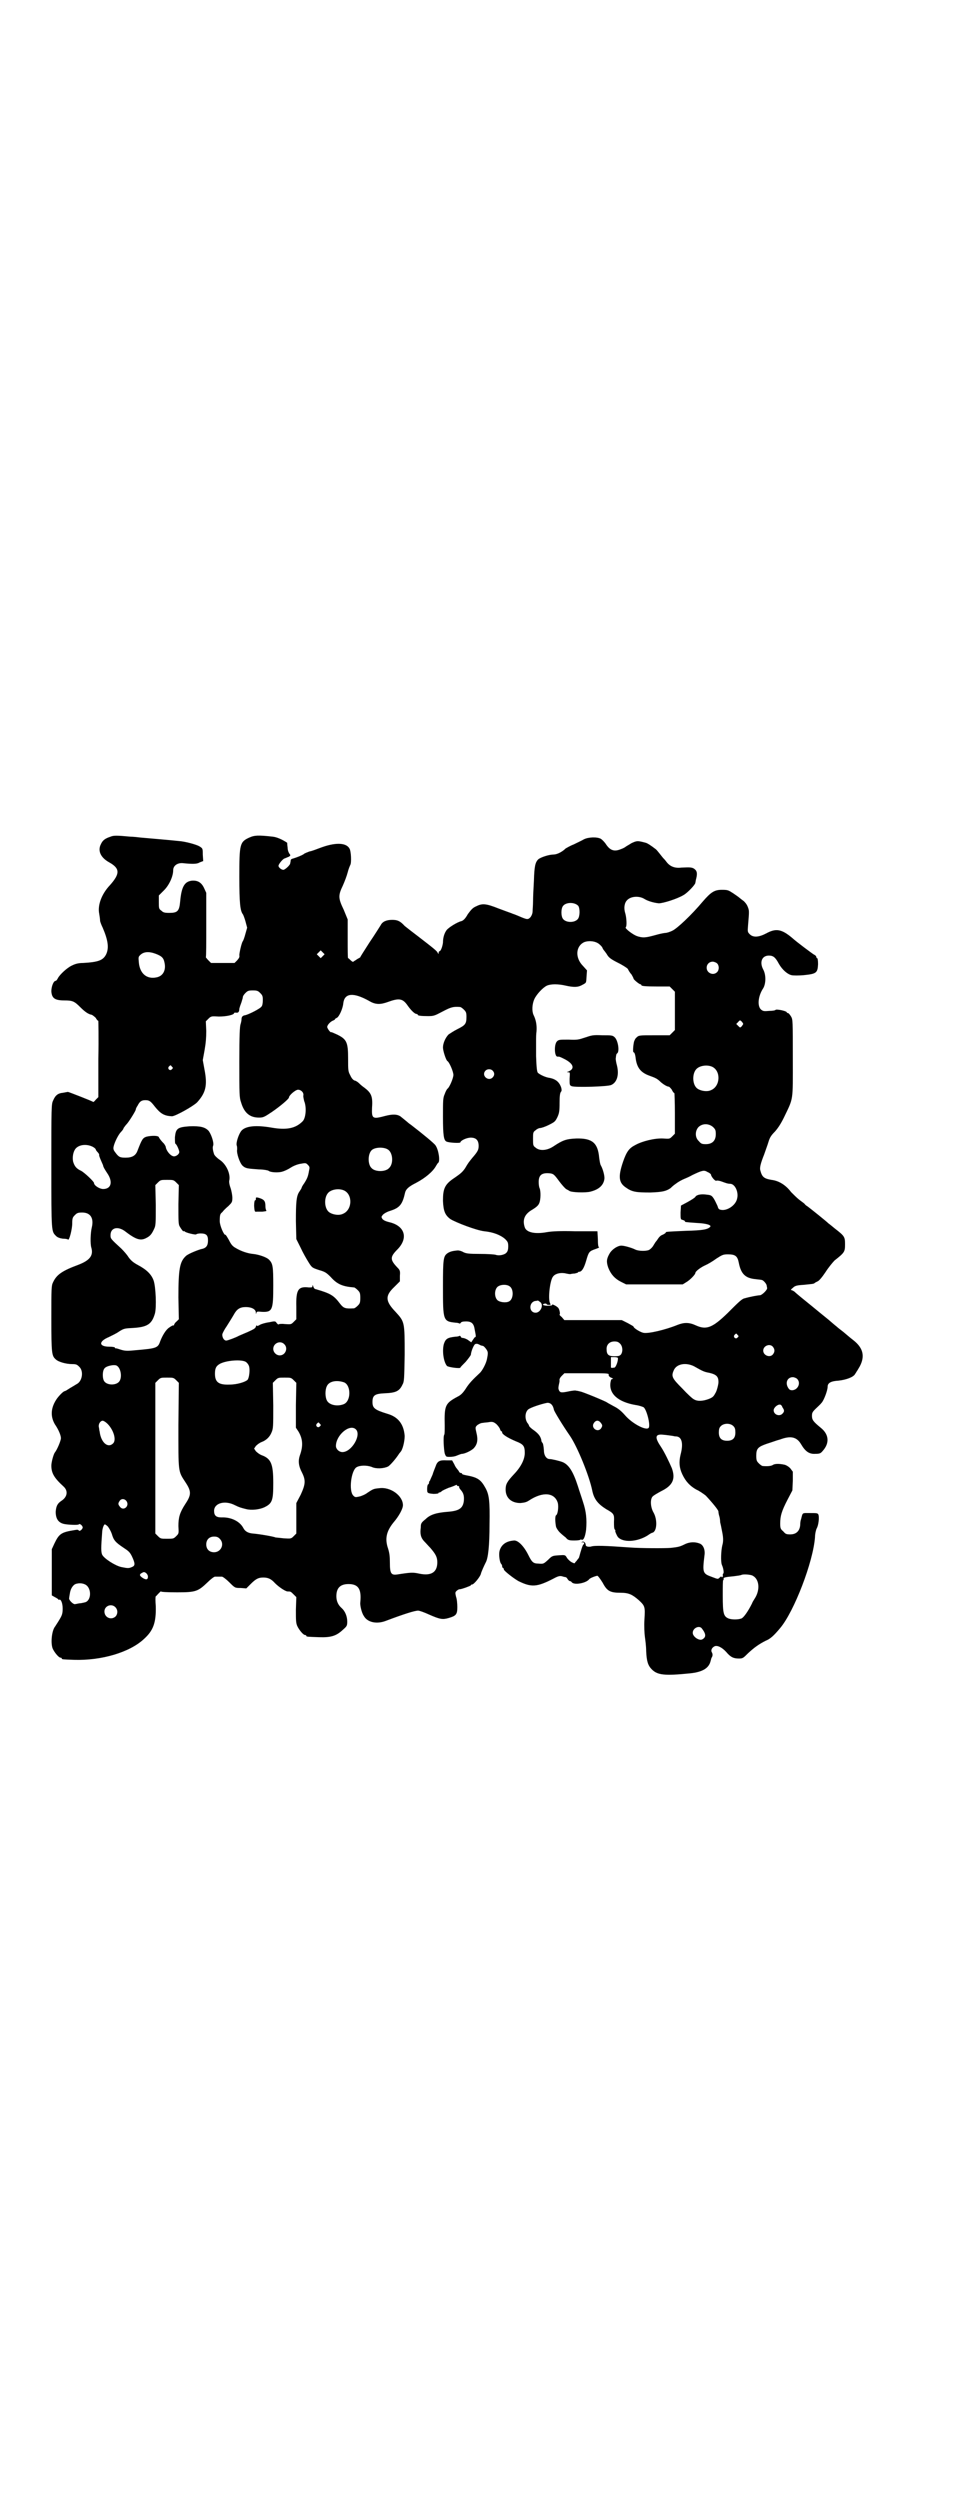 <?xml version="1.0" standalone="no"?>
<!DOCTYPE svg PUBLIC "-//W3C//DTD SVG 20010904//EN"
 "http://www.w3.org/TR/2001/REC-SVG-20010904/DTD/svg10.dtd">
<svg version="1.0" xmlns="http://www.w3.org/2000/svg"
 width="1110pt" height="2870pt" viewBox="0 0 1110 2870"
 preserveAspectRatio="xMidYMid meet">
<g transform="translate(0,2870) scale(0.5,-0.5)"
fill="#000000" stroke="none">
<path d="M254 3819 c-12 -4 -18 -8 -22 -17 -8 -15 -1 -31 19 -42 25 -14 25
-26 2 -52 -20 -21 -29 -47 -25 -66 1 -6 2 -13 2 -16 0 -2 3 -10 6 -16 12 -28
15 -46 8 -61 -7 -14 -18 -18 -53 -20 -11 0 -18 -2 -26 -6 -11 -5 -28 -21 -32
-29 -2 -4 -4 -6 -5 -6 -5 0 -10 -13 -10 -24 1 -16 8 -21 30 -21 19 0 23 -2 37
-16 11 -11 19 -16 26 -17 2 -1 6 -4 9 -7 2 -4 5 -7 6 -7 0 0 1 -39 0 -87 l0
-88 -6 -6 c-3 -4 -6 -6 -6 -5 0 1 -56 23 -58 23 -1 0 -5 -1 -11 -2 -12 -1 -18
-6 -23 -18 -4 -8 -4 -16 -4 -150 0 -154 0 -150 11 -161 3 -3 8 -5 15 -6 6 0
12 -1 12 -2 3 -4 10 24 10 37 0 12 1 14 6 19 5 5 7 6 17 6 19 0 27 -13 22 -34
-3 -12 -4 -38 -1 -47 5 -18 -4 -29 -30 -39 -38 -14 -50 -23 -58 -40 -4 -8 -4
-13 -4 -84 0 -80 1 -85 10 -93 6 -6 24 -11 38 -11 9 0 11 -1 16 -6 11 -10 7
-34 -6 -40 -3 -2 -10 -6 -15 -9 -6 -4 -11 -7 -12 -7 -3 0 -12 -9 -18 -17 -14
-20 -16 -40 -5 -59 9 -13 14 -26 14 -32 0 -6 -9 -27 -14 -33 -3 -4 -8 -22 -8
-30 0 -17 6 -28 28 -48 11 -10 9 -24 -5 -33 -9 -6 -12 -12 -13 -25 0 -16 6
-25 19 -28 9 -2 33 -3 34 -1 2 3 9 -3 9 -7 0 -4 -7 -10 -9 -7 -1 2 -4 2 -9 1
-31 -5 -36 -8 -47 -31 l-6 -13 0 -53 0 -53 7 -4 c4 -2 7 -4 8 -5 0 -1 1 -2 2
-1 4 2 8 -8 8 -20 0 -11 -1 -15 -7 -25 -4 -7 -9 -14 -10 -16 -8 -9 -11 -38 -6
-51 4 -9 14 -21 18 -21 2 0 3 -1 3 -2 0 -2 2 -2 28 -3 63 -2 128 17 161 48 21
19 28 37 27 75 -1 12 -1 22 0 23 1 0 3 3 7 7 3 3 5 5 5 4 0 -1 12 -2 37 -2 43
0 48 2 70 23 7 7 15 13 17 13 2 0 6 0 8 0 2 0 6 0 8 0 2 0 10 -6 17 -13 13
-13 13 -13 26 -13 l13 -1 10 10 c12 12 18 15 29 15 11 0 18 -3 27 -13 9 -9 24
-19 29 -19 7 0 7 0 14 -7 l6 -6 -1 -29 c0 -23 0 -30 3 -37 4 -9 14 -21 18 -21
2 0 3 -1 3 -2 0 -2 2 -2 29 -3 28 -1 40 3 55 17 9 8 10 9 10 19 0 12 -5 24
-13 31 -8 7 -12 16 -12 27 0 19 9 28 28 28 23 0 30 -12 27 -42 -1 -6 3 -24 8
-31 8 -15 30 -20 52 -11 40 15 65 23 73 23 3 0 14 -4 25 -9 25 -11 31 -12 45
-8 17 5 20 8 20 25 0 8 -1 19 -3 24 -2 9 -2 10 1 13 2 2 5 4 7 4 5 0 26 8 26
9 0 1 1 2 3 2 4 0 18 17 20 24 1 5 8 20 11 26 6 10 9 40 9 88 1 54 -1 68 -9
83 -11 20 -18 25 -46 30 -5 1 -8 2 -8 3 0 1 -1 2 -3 2 -2 0 -4 2 -5 5 -2 2 -3
4 -4 5 -1 1 -4 5 -6 10 l-5 9 -13 0 c-16 1 -21 -2 -25 -14 -1 -3 -5 -12 -7
-19 -3 -7 -6 -13 -6 -14 -1 0 -2 -2 -2 -4 0 -2 -1 -4 -2 -4 -2 -1 -3 -10 -2
-17 1 -3 3 -4 14 -5 8 0 12 1 12 2 0 2 1 2 1 1 1 0 4 1 6 3 2 2 9 5 16 8 7 2
14 5 16 6 2 1 3 1 3 0 0 -1 1 -2 3 -2 2 0 3 -1 2 -2 0 -1 1 -4 4 -7 6 -7 8
-13 7 -25 -2 -17 -11 -23 -36 -25 -26 -2 -41 -6 -52 -17 -10 -8 -11 -10 -11
-19 -2 -15 0 -23 7 -31 4 -4 11 -12 15 -16 12 -14 16 -21 16 -33 0 -23 -14
-32 -42 -26 -14 3 -18 3 -50 -2 -14 -2 -17 2 -17 27 0 15 -1 22 -4 32 -8 23
-4 40 12 60 13 15 22 32 22 40 0 22 -29 43 -55 39 -12 -1 -14 -2 -26 -10 -5
-4 -14 -8 -19 -9 -9 -2 -10 -2 -14 2 -11 11 -5 57 7 65 8 5 24 5 35 1 10 -5
28 -4 38 1 5 3 18 18 25 29 1 2 3 3 3 4 5 4 10 24 10 37 -2 27 -15 44 -40 51
-29 9 -34 13 -34 27 0 15 5 19 28 20 26 1 34 5 41 20 4 7 4 13 5 69 0 75 0 75
-21 98 -24 25 -24 37 -3 57 l13 13 0 13 c1 11 0 13 -6 19 -17 18 -17 24 1 42
25 26 16 54 -20 62 -8 2 -12 4 -15 7 -3 5 -3 5 1 10 3 3 10 7 17 9 22 7 28 15
34 42 2 8 9 14 25 22 21 11 39 26 46 39 2 3 4 7 5 7 5 4 1 30 -6 40 -2 4 -30
27 -56 47 -3 2 -7 5 -9 7 -10 8 -12 10 -16 13 -8 5 -18 5 -34 1 -30 -8 -32 -7
-31 19 2 26 -2 34 -18 46 -3 2 -8 6 -12 10 -3 3 -8 6 -10 6 -3 1 -7 5 -10 12
-5 9 -5 12 -5 38 0 38 -3 45 -26 56 -7 3 -13 6 -13 5 -2 -1 -9 9 -9 12 0 5 8
13 14 15 2 1 4 2 4 3 0 1 2 2 4 3 5 2 14 21 15 34 3 23 23 25 59 5 15 -9 26
-9 45 -2 25 9 33 7 44 -9 7 -10 16 -19 20 -19 2 0 3 -1 3 -2 0 -2 8 -3 24 -3
13 0 15 1 34 11 19 10 24 11 39 10 2 0 6 -3 9 -6 5 -5 6 -7 6 -17 0 -16 -3
-19 -21 -28 -8 -4 -17 -10 -20 -12 -7 -7 -13 -20 -13 -30 0 -8 7 -29 10 -31 5
-3 14 -25 14 -32 0 -7 -9 -29 -14 -32 -1 -1 -4 -6 -6 -12 -4 -9 -4 -14 -4 -52
0 -44 2 -54 8 -57 6 -3 32 -4 32 -2 0 4 14 11 24 11 12 0 18 -6 18 -19 0 -9
-2 -13 -15 -28 -8 -10 -9 -11 -16 -23 -6 -9 -11 -13 -24 -22 -23 -15 -27 -25
-27 -53 1 -24 5 -33 17 -42 13 -8 60 -26 78 -28 21 -2 38 -9 48 -18 6 -6 7 -8
7 -17 0 -6 -1 -11 -4 -14 -4 -5 -17 -8 -25 -5 -3 1 -20 2 -36 2 -26 0 -32 1
-38 4 -5 3 -10 4 -13 4 -13 -1 -18 -3 -23 -6 -10 -7 -11 -12 -11 -76 0 -80 0
-81 30 -84 3 0 7 -1 8 -2 0 0 2 0 3 2 1 2 5 3 12 3 13 0 18 -5 20 -19 3 -15 3
-17 1 -17 -1 0 -3 -3 -5 -6 l-4 -6 -7 5 c-4 3 -10 5 -12 5 -2 0 -5 1 -5 3 -1
2 -2 2 -3 2 -1 -1 -5 -2 -9 -2 -19 -2 -23 -5 -27 -17 -4 -15 -1 -40 7 -50 2
-3 31 -7 31 -4 0 1 5 6 12 13 6 7 11 14 12 16 1 10 7 23 10 25 3 1 5 1 9 -1 3
-2 7 -3 8 -3 2 0 5 -3 8 -7 5 -7 5 -9 2 -24 -2 -10 -11 -27 -17 -32 -15 -14
-24 -23 -32 -36 -6 -9 -11 -14 -17 -17 -30 -16 -32 -20 -31 -67 0 -11 0 -20
-1 -21 -3 -4 -1 -34 1 -43 3 -8 3 -8 12 -8 5 0 12 1 16 3 5 2 10 4 12 4 6 0
21 7 27 13 8 9 10 19 6 35 -3 13 -3 13 2 18 3 2 8 5 12 5 5 1 12 1 16 2 7 1
10 0 16 -5 3 -3 7 -8 8 -11 1 -3 2 -5 3 -5 1 0 2 -1 2 -3 0 -4 12 -12 31 -20
18 -7 21 -11 21 -27 0 -14 -8 -31 -24 -48 -17 -18 -20 -24 -20 -36 0 -19 13
-31 34 -31 10 1 14 2 20 6 32 21 59 18 66 -6 2 -9 0 -26 -4 -28 -3 -2 -2 -18
0 -27 1 -3 5 -9 8 -12 4 -4 10 -9 14 -12 5 -6 7 -7 20 -7 8 0 14 1 14 2 0 0 1
1 2 0 5 -3 9 7 11 23 2 24 0 42 -7 63 -3 10 -9 27 -12 37 -11 34 -21 49 -35
55 -8 3 -25 7 -30 7 -7 0 -13 8 -13 20 -1 12 -2 16 -4 18 -1 1 -2 3 -2 6 -2 8
-6 14 -17 22 -6 4 -11 9 -11 10 0 1 -2 5 -4 7 -6 9 -6 24 2 31 5 4 28 12 43
15 8 1 14 -5 16 -16 1 -4 19 -34 37 -60 17 -25 44 -91 51 -125 4 -20 13 -31
32 -43 18 -10 19 -12 18 -29 0 -9 0 -16 2 -18 1 -1 2 -3 1 -3 -1 0 3 -10 6
-14 11 -13 44 -12 69 4 4 3 9 6 11 6 10 4 11 30 2 46 -7 12 -8 29 -3 36 2 3
11 8 20 13 27 13 34 28 25 53 -6 14 -17 37 -25 49 -13 19 -13 27 -3 28 4 1 24
-2 31 -3 0 0 3 -1 6 -1 14 0 18 -16 11 -42 -4 -17 -3 -30 4 -45 8 -17 18 -27
32 -35 7 -3 17 -10 22 -14 15 -16 28 -32 29 -36 0 -3 1 -8 2 -11 1 -3 2 -9 2
-14 1 -4 3 -13 4 -19 3 -14 4 -24 1 -34 -3 -12 -4 -38 -1 -45 4 -9 5 -19 3
-20 -1 -1 -1 -2 -1 -4 1 -1 0 -3 -1 -4 -1 -1 -2 0 -2 1 0 1 -2 0 -4 -2 -4 -4
-4 -4 -17 1 -22 8 -23 9 -18 50 2 13 -3 24 -11 27 -10 4 -22 4 -33 -1 -12 -6
-15 -7 -34 -9 -12 -1 -68 -1 -94 1 -55 4 -81 5 -89 2 -6 -1 -12 0 -12 4 0 5
-5 9 -8 7 -3 -2 -2 -2 1 -1 3 1 5 -4 2 -5 -2 -1 -6 -14 -10 -29 0 -1 -2 -4 -4
-6 -1 -2 -4 -5 -5 -6 -1 -3 -2 -3 -8 0 -4 2 -9 7 -11 10 -4 7 -4 7 -19 6 -14
-1 -15 -1 -24 -10 -11 -10 -11 -10 -23 -9 -12 0 -15 4 -23 20 -10 20 -23 33
-32 33 -18 -1 -30 -9 -34 -24 -2 -8 0 -26 4 -30 1 -1 2 -3 2 -5 0 -2 1 -4 2
-4 1 0 2 -2 2 -4 2 -4 21 -19 33 -26 30 -15 43 -14 80 5 11 6 15 7 20 6 3 -1
7 -2 8 -2 2 0 4 -2 5 -4 2 -3 4 -5 5 -5 1 0 4 -1 5 -3 6 -7 33 -2 40 7 2 3 16
8 19 8 2 -1 7 -8 12 -16 10 -19 17 -23 41 -23 19 0 27 -4 42 -17 14 -13 15
-15 13 -44 -1 -16 0 -32 1 -40 1 -7 3 -22 3 -33 1 -23 4 -33 13 -42 13 -13 29
-15 88 -9 29 3 43 12 47 28 1 4 2 8 3 9 2 3 2 8 0 11 -3 5 0 11 6 14 6 3 17
-2 27 -13 10 -12 17 -15 29 -15 9 0 10 1 21 12 14 13 25 21 41 29 10 4 18 11
33 29 32 38 76 152 80 209 0 7 2 16 4 20 4 7 6 24 4 31 -2 4 -3 4 -19 4 -19 0
-17 2 -21 -14 -1 -2 -2 -7 -2 -13 -1 -14 -9 -22 -23 -22 -9 0 -11 1 -16 7 -6
5 -7 7 -7 18 0 17 3 28 17 55 l11 21 1 22 0 21 -6 8 c-4 4 -9 7 -13 8 -14 3
-22 2 -26 0 -4 -3 -12 -4 -24 -3 -2 0 -6 3 -9 6 -5 5 -6 7 -6 18 0 16 4 20 24
27 10 3 23 8 31 10 24 9 38 6 48 -11 10 -17 19 -23 33 -22 10 0 12 1 17 7 16
18 14 38 -5 53 -17 14 -20 18 -20 27 0 7 1 9 8 16 5 5 11 10 14 14 5 5 14 28
14 37 0 9 8 13 25 14 18 2 34 8 38 15 1 2 3 4 3 5 1 1 4 6 8 13 12 23 8 42
-15 60 -8 6 -18 15 -23 19 -5 4 -12 9 -15 12 -4 3 -12 10 -19 16 -15 12 -27
22 -38 31 -15 12 -37 30 -41 34 -2 1 -5 3 -7 3 -1 0 0 2 4 5 5 5 9 6 25 7 19
2 23 2 25 4 1 1 3 2 7 4 3 1 10 9 18 21 7 11 17 23 21 27 23 18 24 20 24 37 0
17 -1 19 -23 36 -5 4 -12 10 -15 12 -5 5 -40 33 -48 39 -2 1 -6 4 -7 6 -2 2
-8 6 -13 10 -5 4 -13 12 -18 17 -12 16 -28 26 -45 28 -18 3 -22 7 -26 23 -1 6
1 15 9 35 3 9 8 22 10 29 3 10 6 15 15 24 7 8 13 17 20 31 23 48 21 36 21 137
0 87 0 89 -4 96 -3 5 -6 8 -7 8 -2 0 -3 1 -3 2 -1 3 -25 8 -26 5 -1 -1 -7 -2
-14 -2 -12 -1 -14 -1 -19 3 -9 8 -7 31 5 49 6 10 7 30 0 43 -9 17 -3 32 13 32
10 0 15 -4 23 -19 8 -14 20 -24 29 -26 4 -1 17 -1 28 0 29 3 32 5 33 25 0 9
-1 14 -2 14 -1 0 -2 1 -2 3 0 1 -2 4 -5 5 -5 3 -40 29 -51 39 -24 20 -37 22
-59 10 -17 -9 -30 -10 -38 -2 -5 5 -5 6 -4 19 3 36 3 35 -1 45 -2 5 -7 11 -10
13 -4 3 -8 6 -9 7 -1 1 -8 6 -14 10 -11 7 -12 8 -26 8 -17 0 -25 -5 -44 -27
-26 -31 -59 -62 -70 -67 -6 -3 -13 -5 -16 -5 -2 0 -13 -2 -23 -5 -22 -6 -29
-7 -43 -2 -10 4 -28 18 -25 20 3 2 2 21 -1 32 -4 12 -2 24 4 30 8 9 27 11 40
3 8 -5 22 -9 33 -10 10 0 42 10 57 19 9 5 27 24 27 28 0 1 1 4 1 6 4 14 3 20
-1 24 -6 6 -11 6 -32 5 -16 -2 -27 3 -35 14 -3 4 -6 7 -7 8 -1 1 -4 5 -8 10
-4 5 -8 10 -10 11 -9 7 -18 13 -22 14 -19 5 -20 5 -33 -1 -6 -4 -12 -7 -13 -8
-1 -1 -6 -4 -12 -6 -15 -6 -24 -2 -33 11 -3 5 -9 11 -12 13 -9 5 -29 4 -39 -1
-5 -3 -16 -8 -24 -12 -8 -3 -16 -8 -18 -9 -8 -8 -20 -14 -28 -14 -10 0 -29 -6
-35 -11 -7 -7 -9 -16 -10 -49 -1 -17 -2 -38 -2 -47 0 -9 -1 -19 -1 -23 0 -5
-2 -10 -5 -14 -6 -6 -7 -6 -30 4 -5 2 -10 4 -11 4 -1 1 0 0 -32 12 -30 12 -38
12 -52 5 -7 -3 -11 -7 -19 -18 -6 -11 -11 -15 -15 -16 -9 -2 -30 -15 -34 -21
-5 -7 -8 -17 -8 -28 -1 -9 -5 -20 -8 -20 -1 0 -2 -2 -2 -3 0 -4 0 -4 -2 -1 -1
4 -10 11 -45 38 -12 9 -26 20 -31 24 -11 12 -17 14 -29 14 -13 0 -22 -4 -26
-12 -2 -3 -13 -21 -26 -40 -12 -19 -22 -34 -21 -34 0 0 -3 -2 -7 -4 -4 -3 -8
-5 -9 -6 0 -1 -3 0 -6 3 -3 3 -5 5 -6 5 -1 0 -1 20 -1 45 l0 44 -9 22 c-13 27
-13 33 -2 56 4 9 9 22 11 30 2 8 5 15 6 17 3 5 2 32 -2 38 -8 14 -34 14 -68 1
-8 -3 -18 -7 -24 -8 -5 -2 -11 -4 -13 -6 -4 -3 -17 -8 -24 -10 -4 -1 -6 -2 -6
-5 0 -2 -1 -5 -1 -6 0 -4 -11 -14 -15 -15 -4 -1 -12 5 -12 9 0 4 10 16 14 17
3 1 7 3 10 4 4 3 4 3 1 7 -2 3 -4 8 -4 14 -1 6 -1 11 -1 11 -12 8 -24 13 -33
14 -35 4 -43 3 -54 -2 -22 -10 -23 -15 -23 -90 0 -61 2 -78 8 -86 1 -1 4 -9 6
-16 l4 -15 -4 -14 c-2 -8 -5 -16 -6 -17 -3 -4 -8 -27 -8 -32 1 -5 -1 -7 -5
-12 l-6 -6 -27 0 -27 0 -6 6 c-3 3 -6 7 -6 7 1 1 1 34 1 75 l0 73 -5 11 c-6
13 -15 18 -28 17 -17 -2 -24 -14 -27 -48 -2 -22 -6 -26 -25 -26 -11 0 -14 1
-18 5 -6 4 -6 6 -6 20 l0 15 12 12 c12 12 21 32 21 46 0 11 11 18 24 16 21 -2
31 -2 37 2 l8 3 -1 15 c0 14 0 14 -8 19 -7 4 -32 11 -47 12 -28 3 -67 6 -88 8
-8 1 -18 2 -23 2 -32 3 -39 3 -46 0z m1075 -159 c4 -6 4 -24 -1 -30 -7 -9 -27
-9 -34 0 -5 6 -5 24 0 30 7 9 27 9 35 0z m44 -85 c4 -2 9 -7 11 -10 1 -3 3 -6
4 -7 1 -1 3 -4 6 -8 5 -9 9 -12 31 -23 9 -5 17 -10 18 -12 1 -2 4 -8 8 -12 3
-5 5 -9 5 -10 0 -2 13 -13 16 -13 1 0 2 -1 2 -2 0 -2 9 -3 38 -3 l27 0 6 -6 6
-6 0 -44 0 -44 -6 -6 -6 -6 -35 0 c-35 0 -36 0 -41 -5 -3 -2 -5 -7 -6 -10 -2
-9 -3 -24 -1 -24 2 0 4 -5 5 -15 3 -21 12 -32 32 -39 14 -5 18 -7 26 -15 6 -5
14 -10 18 -10 1 0 4 -3 7 -7 2 -5 5 -8 6 -8 0 0 1 -21 1 -46 l0 -47 -6 -6 c-6
-6 -6 -6 -21 -5 -19 1 -48 -6 -64 -15 -14 -7 -20 -15 -28 -38 -12 -35 -10 -49
7 -60 14 -10 24 -11 56 -11 27 1 36 3 46 10 1 1 6 6 12 10 5 4 14 9 19 11 5 2
14 6 19 9 23 11 27 12 35 7 5 -2 8 -5 8 -6 0 -4 9 -15 12 -14 2 1 8 0 13 -2
11 -4 14 -5 19 -5 11 0 20 -19 16 -34 -3 -15 -22 -28 -36 -26 -6 1 -7 2 -9 9
-2 4 -5 11 -8 16 -5 8 -7 9 -16 10 -14 2 -24 0 -27 -5 -1 -2 -9 -7 -18 -12
l-15 -8 -1 -16 c0 -15 0 -16 5 -17 3 -1 5 -2 5 -3 0 -2 0 -2 28 -4 22 -1 34
-5 30 -9 -6 -6 -17 -8 -56 -9 -45 -2 -46 -2 -46 -4 0 -1 -3 -3 -7 -5 -4 -1 -8
-5 -10 -8 -2 -3 -4 -6 -5 -7 -1 -1 -3 -4 -6 -9 -2 -4 -6 -8 -9 -10 -5 -4 -25
-4 -33 0 -8 4 -25 9 -32 9 -9 0 -22 -9 -27 -18 -7 -12 -8 -19 -3 -33 6 -15 15
-25 29 -32 l12 -6 65 0 65 0 8 5 c9 5 21 18 21 21 0 4 12 13 23 18 5 2 17 9
25 15 14 9 16 10 27 10 17 0 22 -4 25 -20 5 -25 15 -35 39 -37 6 -1 12 -1 14
-2 3 0 11 -9 11 -13 0 -1 1 -4 1 -6 0 -4 -12 -16 -17 -16 -4 0 -21 -3 -35 -7
-6 -1 -15 -10 -39 -34 -35 -34 -49 -39 -73 -28 -15 7 -27 7 -42 1 -27 -11 -68
-21 -79 -18 -8 2 -22 11 -22 14 0 1 -6 4 -13 8 l-14 7 -66 0 -66 0 -6 7 c-4 3
-6 6 -5 6 2 0 0 13 -4 16 -4 4 -15 9 -13 6 1 -1 -3 -2 -10 -2 -11 0 -15 3 -7
5 2 0 4 0 4 -1 0 -1 2 -2 5 -2 5 0 5 0 3 4 -5 10 0 53 7 61 5 7 18 10 30 7 5
-1 10 -2 11 -1 1 0 5 1 9 1 4 1 7 2 7 2 0 1 1 2 3 2 6 0 11 8 16 25 6 21 7 22
21 27 6 2 10 4 9 4 -2 0 -3 6 -3 19 l-1 18 -50 0 c-36 1 -54 0 -66 -2 -27 -5
-47 -1 -51 11 -6 18 0 31 18 41 8 5 13 9 15 14 4 8 4 29 1 35 -1 2 -2 8 -2 14
0 16 7 22 26 20 8 -1 10 -3 21 -18 6 -8 13 -16 16 -18 3 -2 6 -3 7 -4 4 -4 38
-5 49 -2 20 5 30 15 32 29 1 6 -3 22 -8 31 -2 3 -3 11 -4 18 -3 34 -16 45 -53
44 -23 -1 -31 -4 -52 -18 -15 -10 -32 -11 -41 -3 -6 4 -6 6 -6 20 0 14 0 16 6
20 3 3 8 5 10 5 3 0 12 3 20 7 14 7 15 8 20 18 4 9 5 13 5 33 0 16 1 22 3 25
2 2 2 4 1 9 -4 13 -12 20 -26 23 -10 1 -24 8 -28 12 -2 3 -3 11 -4 38 0 19 0
36 0 39 0 3 0 11 1 18 1 14 -1 26 -7 38 -4 9 -3 25 2 36 5 11 20 27 29 31 9 4
26 4 43 0 18 -4 28 -4 37 1 11 6 10 4 11 20 l1 14 -9 10 c-19 19 -17 46 3 55
8 3 21 3 30 -2z m-631 -30 l-5 -5 -4 4 -5 5 4 4 5 5 4 -4 5 -5 -4 -4z m-384 5
c13 -5 18 -9 20 -20 4 -17 -3 -31 -18 -34 -23 -5 -39 9 -41 35 -1 11 -1 12 3
16 8 8 20 9 36 3z m1290 -22 c5 -5 5 -15 0 -20 -9 -9 -24 -2 -24 10 0 8 6 14
14 14 3 0 8 -2 10 -4z m-1050 -68 c5 -5 6 -7 6 -16 0 -7 -1 -13 -3 -15 -3 -5
-31 -19 -38 -20 -6 -1 -8 -4 -8 -10 0 -2 -1 -7 -2 -10 -2 -5 -3 -26 -3 -87 0
-74 0 -82 4 -93 7 -24 20 -35 41 -35 10 0 12 1 30 13 19 13 39 30 39 33 0 5
15 18 21 18 7 0 14 -7 12 -14 0 -3 1 -8 2 -12 6 -14 4 -40 -4 -47 -16 -16 -37
-20 -71 -14 -35 6 -59 4 -69 -7 -6 -7 -13 -27 -11 -34 1 -2 1 -6 1 -9 -2 -8 6
-32 13 -38 7 -6 11 -6 37 -8 11 0 20 -2 22 -3 4 -4 23 -5 32 -2 4 1 13 5 19 9
6 4 16 8 23 9 11 2 12 2 16 -2 5 -5 5 -6 3 -15 -2 -12 -4 -17 -11 -28 -3 -4
-6 -9 -6 -11 -1 -2 -3 -5 -5 -8 -7 -10 -8 -25 -8 -68 l1 -41 10 -20 c5 -11 13
-25 18 -33 8 -13 9 -13 24 -18 14 -4 17 -6 27 -16 15 -17 28 -22 54 -24 1 0 5
-3 8 -6 5 -5 6 -7 6 -18 0 -11 -1 -13 -6 -18 -3 -3 -7 -6 -9 -6 -19 -1 -23 0
-31 10 -15 20 -22 24 -56 34 -3 0 -5 3 -6 6 -1 4 -2 4 -2 1 0 -3 -1 -3 -8 -3
-25 3 -30 -5 -29 -45 l0 -28 -6 -6 c-6 -6 -6 -6 -21 -5 -7 1 -14 0 -14 -1 0
-1 -2 1 -4 3 -3 5 -4 5 -18 2 -8 -1 -18 -4 -21 -6 -5 -3 -7 -3 -7 -1 0 1 -1 0
-2 -3 -1 -4 -5 -6 -18 -12 -9 -4 -19 -8 -21 -9 -7 -4 -26 -11 -29 -11 -6 0
-10 9 -9 15 1 3 5 11 10 18 5 8 12 19 16 26 7 13 14 18 28 18 13 0 23 -5 23
-13 0 -3 1 -4 1 -1 1 4 2 4 13 3 24 -1 26 4 26 60 0 45 -1 51 -10 60 -6 6 -25
12 -37 13 -11 1 -27 6 -40 14 -7 4 -10 8 -15 18 -4 7 -7 12 -8 12 -3 -2 -13
21 -13 31 0 15 1 17 6 21 2 3 8 9 14 14 8 8 9 9 9 19 0 5 -2 16 -4 22 -3 8 -4
15 -3 18 3 15 -7 37 -22 47 -6 4 -12 10 -13 13 -3 9 -4 16 -2 20 2 7 -5 27
-11 34 -8 8 -18 11 -44 10 -27 -2 -31 -5 -33 -25 0 -7 0 -14 1 -15 3 -1 9 -15
9 -19 0 -5 -7 -10 -12 -10 -7 0 -17 11 -19 21 0 2 -2 5 -4 8 -6 6 -10 11 -12
15 -1 4 -17 4 -29 1 -8 -3 -10 -6 -20 -32 -4 -11 -12 -16 -27 -16 -13 0 -16 1
-24 12 -4 5 -5 8 -4 13 2 10 11 28 17 34 3 3 6 7 6 9 1 1 4 6 8 10 6 7 22 33
20 33 0 0 1 4 4 8 5 10 9 13 18 13 9 0 12 -2 22 -15 13 -16 21 -21 39 -22 8 0
49 23 58 32 20 22 24 39 17 75 l-4 22 4 22 c3 17 4 29 4 45 l-1 22 6 6 c6 6 7
6 24 5 18 0 35 4 35 8 0 1 2 1 4 1 5 -1 8 1 8 9 1 4 3 10 5 15 1 4 3 9 3 11 0
3 3 7 6 10 5 5 7 6 17 6 10 0 12 -1 17 -6z m1110 -71 c0 -1 -2 -3 -3 -5 -4 -4
-4 -4 -8 0 l-5 5 4 4 c4 5 5 5 8 2 2 -2 4 -5 4 -6z m-1313 -98 c3 -3 3 -3 0
-6 -4 -5 -11 1 -7 6 4 4 4 4 7 0z m1241 0 c21 -9 20 -45 -2 -54 -10 -5 -28 -1
-34 6 -9 10 -9 32 0 42 7 8 24 11 36 6z m-504 -9 c5 -5 5 -11 0 -16 -10 -10
-27 5 -16 16 4 4 12 4 16 0z m507 -130 c5 -5 6 -7 6 -16 0 -15 -8 -23 -23 -23
-9 0 -11 1 -16 7 -9 8 -9 23 -1 32 9 9 24 9 34 0z m-1426 -45 c4 -2 7 -5 7 -6
0 -1 2 -4 4 -6 2 -2 4 -5 4 -6 -1 -1 1 -6 3 -11 2 -5 5 -11 6 -14 0 -3 5 -11
9 -17 14 -20 10 -37 -9 -37 -8 0 -21 8 -21 14 0 3 -22 24 -30 28 -11 5 -15 11
-18 21 -2 10 0 23 6 30 8 9 25 11 39 4z m678 -6 c12 -7 14 -33 3 -43 -8 -9
-32 -9 -40 0 -9 8 -9 32 0 41 7 7 27 8 37 2z m-486 -76 l6 -6 -1 -44 c0 -39 0
-46 3 -51 4 -7 9 -13 9 -11 0 1 1 1 2 0 1 -3 26 -9 27 -7 1 1 5 2 10 2 13 0
17 -4 17 -16 0 -12 -4 -18 -16 -20 -10 -3 -30 -11 -35 -16 -14 -13 -17 -30
-17 -95 l1 -50 -5 -5 c-4 -3 -6 -7 -6 -8 0 -1 -1 -2 -2 -1 -1 0 -5 -2 -9 -5
-8 -5 -16 -19 -21 -32 -5 -15 -9 -16 -55 -20 -20 -2 -25 -2 -35 1 -6 2 -12 4
-12 3 -1 0 -2 1 -2 2 0 1 -6 2 -13 2 -24 0 -25 12 -1 22 6 3 17 8 24 13 11 7
13 7 32 8 33 2 43 9 50 33 4 14 2 62 -3 76 -5 14 -16 25 -37 36 -11 6 -16 11
-21 18 -3 5 -10 13 -16 19 -25 23 -25 23 -25 31 0 17 16 21 32 10 26 -20 37
-24 51 -16 8 4 12 9 17 20 4 8 4 12 4 55 l-1 46 6 6 c6 6 7 6 21 6 14 0 15 0
21 -6z m385 -18 c21 -9 20 -45 -2 -54 -10 -5 -28 -1 -34 6 -9 10 -9 32 0 42 7
8 24 11 36 6z m382 -221 c9 -7 8 -29 -2 -34 -7 -4 -22 -2 -27 3 -7 7 -7 23 0
30 6 6 22 7 29 1z m70 -36 c8 -7 0 -24 -11 -24 -16 0 -16 24 -1 27 3 0 6 1 6
1 1 0 3 -2 6 -4z m453 -75 c3 -3 3 -3 0 -6 -4 -5 -11 1 -7 6 4 4 4 4 7 0z
m-270 -20 c6 -6 7 -18 2 -25 -3 -3 -5 -4 -15 -4 -14 0 -18 4 -18 17 0 10 7 17
18 17 6 0 9 -1 13 -5z m-772 -1 c10 -9 3 -26 -10 -26 -8 0 -15 7 -15 15 0 13
16 20 25 11z m1123 -6 c5 -6 5 -12 0 -18 -7 -8 -22 -2 -22 9 0 11 15 17 22 9z
m-356 -26 c1 -7 -5 -22 -8 -22 -6 -1 -8 -1 -8 1 0 0 0 6 0 12 l0 11 8 0 c5 0
8 -1 8 -2z m-855 -9 c3 -2 6 -6 7 -9 3 -7 1 -27 -3 -32 -5 -5 -24 -11 -41 -11
-25 -1 -34 5 -34 25 0 13 3 18 12 23 16 8 50 10 59 4z m1030 -10 c21 -12 24
-13 35 -15 17 -4 22 -9 21 -24 -1 -6 -3 -15 -6 -21 -5 -9 -6 -11 -16 -15 -13
-5 -26 -6 -34 -1 -3 1 -16 13 -27 25 -24 24 -26 28 -19 43 7 14 28 17 46 8z
m-1326 1 c9 -6 12 -27 5 -36 -7 -9 -27 -9 -34 0 -5 6 -5 24 0 30 4 6 24 10 29
6z m1130 -20 c-1 -2 1 -5 5 -7 4 -1 6 -3 4 -3 -3 0 -4 -2 -5 -8 -4 -26 17 -45
58 -52 8 -1 16 -4 18 -5 7 -5 16 -40 12 -47 -5 -8 -38 9 -55 29 -8 9 -15 15
-25 20 -7 4 -15 8 -16 9 -4 3 -55 24 -61 25 -4 1 -8 2 -10 2 -2 1 -8 0 -14 -1
-19 -4 -22 -4 -25 1 -2 4 -2 6 -1 12 1 4 2 9 2 11 -1 3 1 7 5 11 l6 6 51 0
c46 0 51 0 51 -3z m-994 -13 l6 -6 -1 -97 c0 -110 -1 -105 16 -131 14 -21 14
-29 0 -50 -13 -20 -16 -31 -16 -51 1 -17 1 -17 -5 -23 -6 -6 -7 -6 -21 -6 -14
0 -15 0 -21 6 l-6 6 0 173 0 173 6 6 c6 6 7 6 21 6 14 0 15 0 21 -6z m270 0
l6 -6 -1 -51 0 -52 6 -9 c10 -17 11 -33 3 -55 -4 -12 -3 -24 5 -39 9 -18 8
-27 -3 -51 l-10 -19 0 -35 0 -35 -6 -6 c-6 -6 -6 -6 -23 -5 -9 1 -18 2 -19 2
-3 2 -38 8 -52 9 -11 1 -18 5 -22 13 -8 15 -28 25 -50 24 -12 0 -17 4 -17 15
0 18 25 25 48 13 10 -5 14 -6 26 -9 12 -3 30 -1 41 4 19 9 21 16 21 56 0 44
-5 56 -27 64 -5 2 -10 6 -13 9 l-4 6 4 6 c3 3 8 7 13 9 11 4 19 12 23 22 4 9
4 14 4 62 l-1 52 6 6 c6 6 7 6 21 6 14 0 15 0 21 -6z m1157 3 c9 -9 2 -25 -11
-26 -5 0 -7 1 -10 6 -7 12 -1 24 11 24 3 0 8 -2 10 -4z m-1041 -8 c16 -7 16
-43 -1 -50 -15 -6 -34 -2 -39 9 -4 8 -4 24 0 32 5 12 23 15 40 9z m1007 -57
c5 -7 5 -10 0 -15 -7 -7 -20 -2 -20 8 0 6 9 14 15 13 1 0 4 -2 5 -6z m-1551
-38 c14 -14 21 -37 13 -45 -12 -12 -28 2 -31 27 -1 3 -1 8 -2 11 -1 7 4 14 9
14 2 0 7 -3 11 -7z m1133 3 c5 -6 5 -8 1 -14 -8 -10 -24 2 -16 13 4 6 10 7 15
1z m-645 -3 c3 -3 3 -3 0 -6 -4 -5 -11 1 -7 6 4 4 4 4 7 0z m951 -6 c3 -3 4
-7 4 -14 0 -13 -6 -19 -19 -19 -13 0 -19 6 -19 19 0 7 1 11 4 14 7 8 23 8 30
0z m-868 -7 c13 -13 -10 -52 -31 -52 -8 0 -15 7 -15 14 0 25 32 52 46 38z
m-527 -165 c7 -11 -7 -23 -15 -13 -5 6 -5 8 -1 14 4 6 12 5 16 -1z m-43 -58
c3 -4 7 -11 9 -17 4 -14 8 -19 26 -31 12 -8 15 -10 20 -20 8 -17 8 -22 0 -25
-7 -3 -9 -3 -24 0 -14 3 -39 19 -44 28 -3 6 -3 16 0 55 1 8 4 15 6 15 1 0 4
-2 7 -5z m257 -28 c12 -12 3 -31 -13 -31 -11 0 -18 7 -18 18 0 11 7 18 18 18
6 0 9 -1 13 -5z m-165 -87 c0 -7 -4 -8 -12 -3 -9 6 -8 9 1 13 4 2 11 -4 11
-10z m1388 3 c17 -7 20 -33 6 -54 -2 -3 -5 -8 -6 -11 -9 -18 -19 -32 -24 -34
-8 -3 -22 -3 -30 0 -11 5 -13 11 -13 52 0 20 0 36 1 36 1 0 1 1 1 3 -1 3 3 4
24 6 8 1 15 2 17 3 4 2 18 1 24 -1z m-1528 -24 c10 -10 9 -31 -2 -37 -2 -1 -7
-2 -12 -3 -5 0 -11 -2 -13 -2 -4 -2 -16 10 -14 14 0 2 1 7 2 13 2 10 8 19 16
20 8 2 18 0 23 -5z m65 -49 c6 -6 6 -15 1 -21 -10 -10 -26 -3 -26 11 0 13 16
19 25 10z m1348 -49 c10 -13 10 -20 1 -25 -7 -4 -22 6 -22 15 0 11 15 18 21
10z"/>
<path d="M1345 3358 c-15 -5 -18 -6 -38 -5 -21 0 -23 0 -27 -4 -7 -7 -6 -35 1
-35 5 0 5 0 17 -6 21 -11 24 -23 6 -29 -2 0 -1 -1 2 -1 4 0 4 0 3 -15 0 -14 0
-15 5 -17 8 -3 84 -1 91 3 13 6 18 23 13 44 -2 7 -3 14 -3 16 1 9 1 11 4 13 5
6 1 29 -6 36 -5 5 -7 5 -29 5 -21 1 -24 0 -39 -5z"/>
<path d="M588 2989 c0 -1 0 -3 0 -3 0 -1 -1 -2 -2 -2 -1 0 -2 -6 -2 -13 1 -12
1 -14 6 -13 1 0 6 0 13 0 8 1 10 1 9 3 -1 1 -2 5 -2 9 0 13 -3 16 -16 20 -4 1
-6 1 -6 -1z"/>
</g>
</svg>

